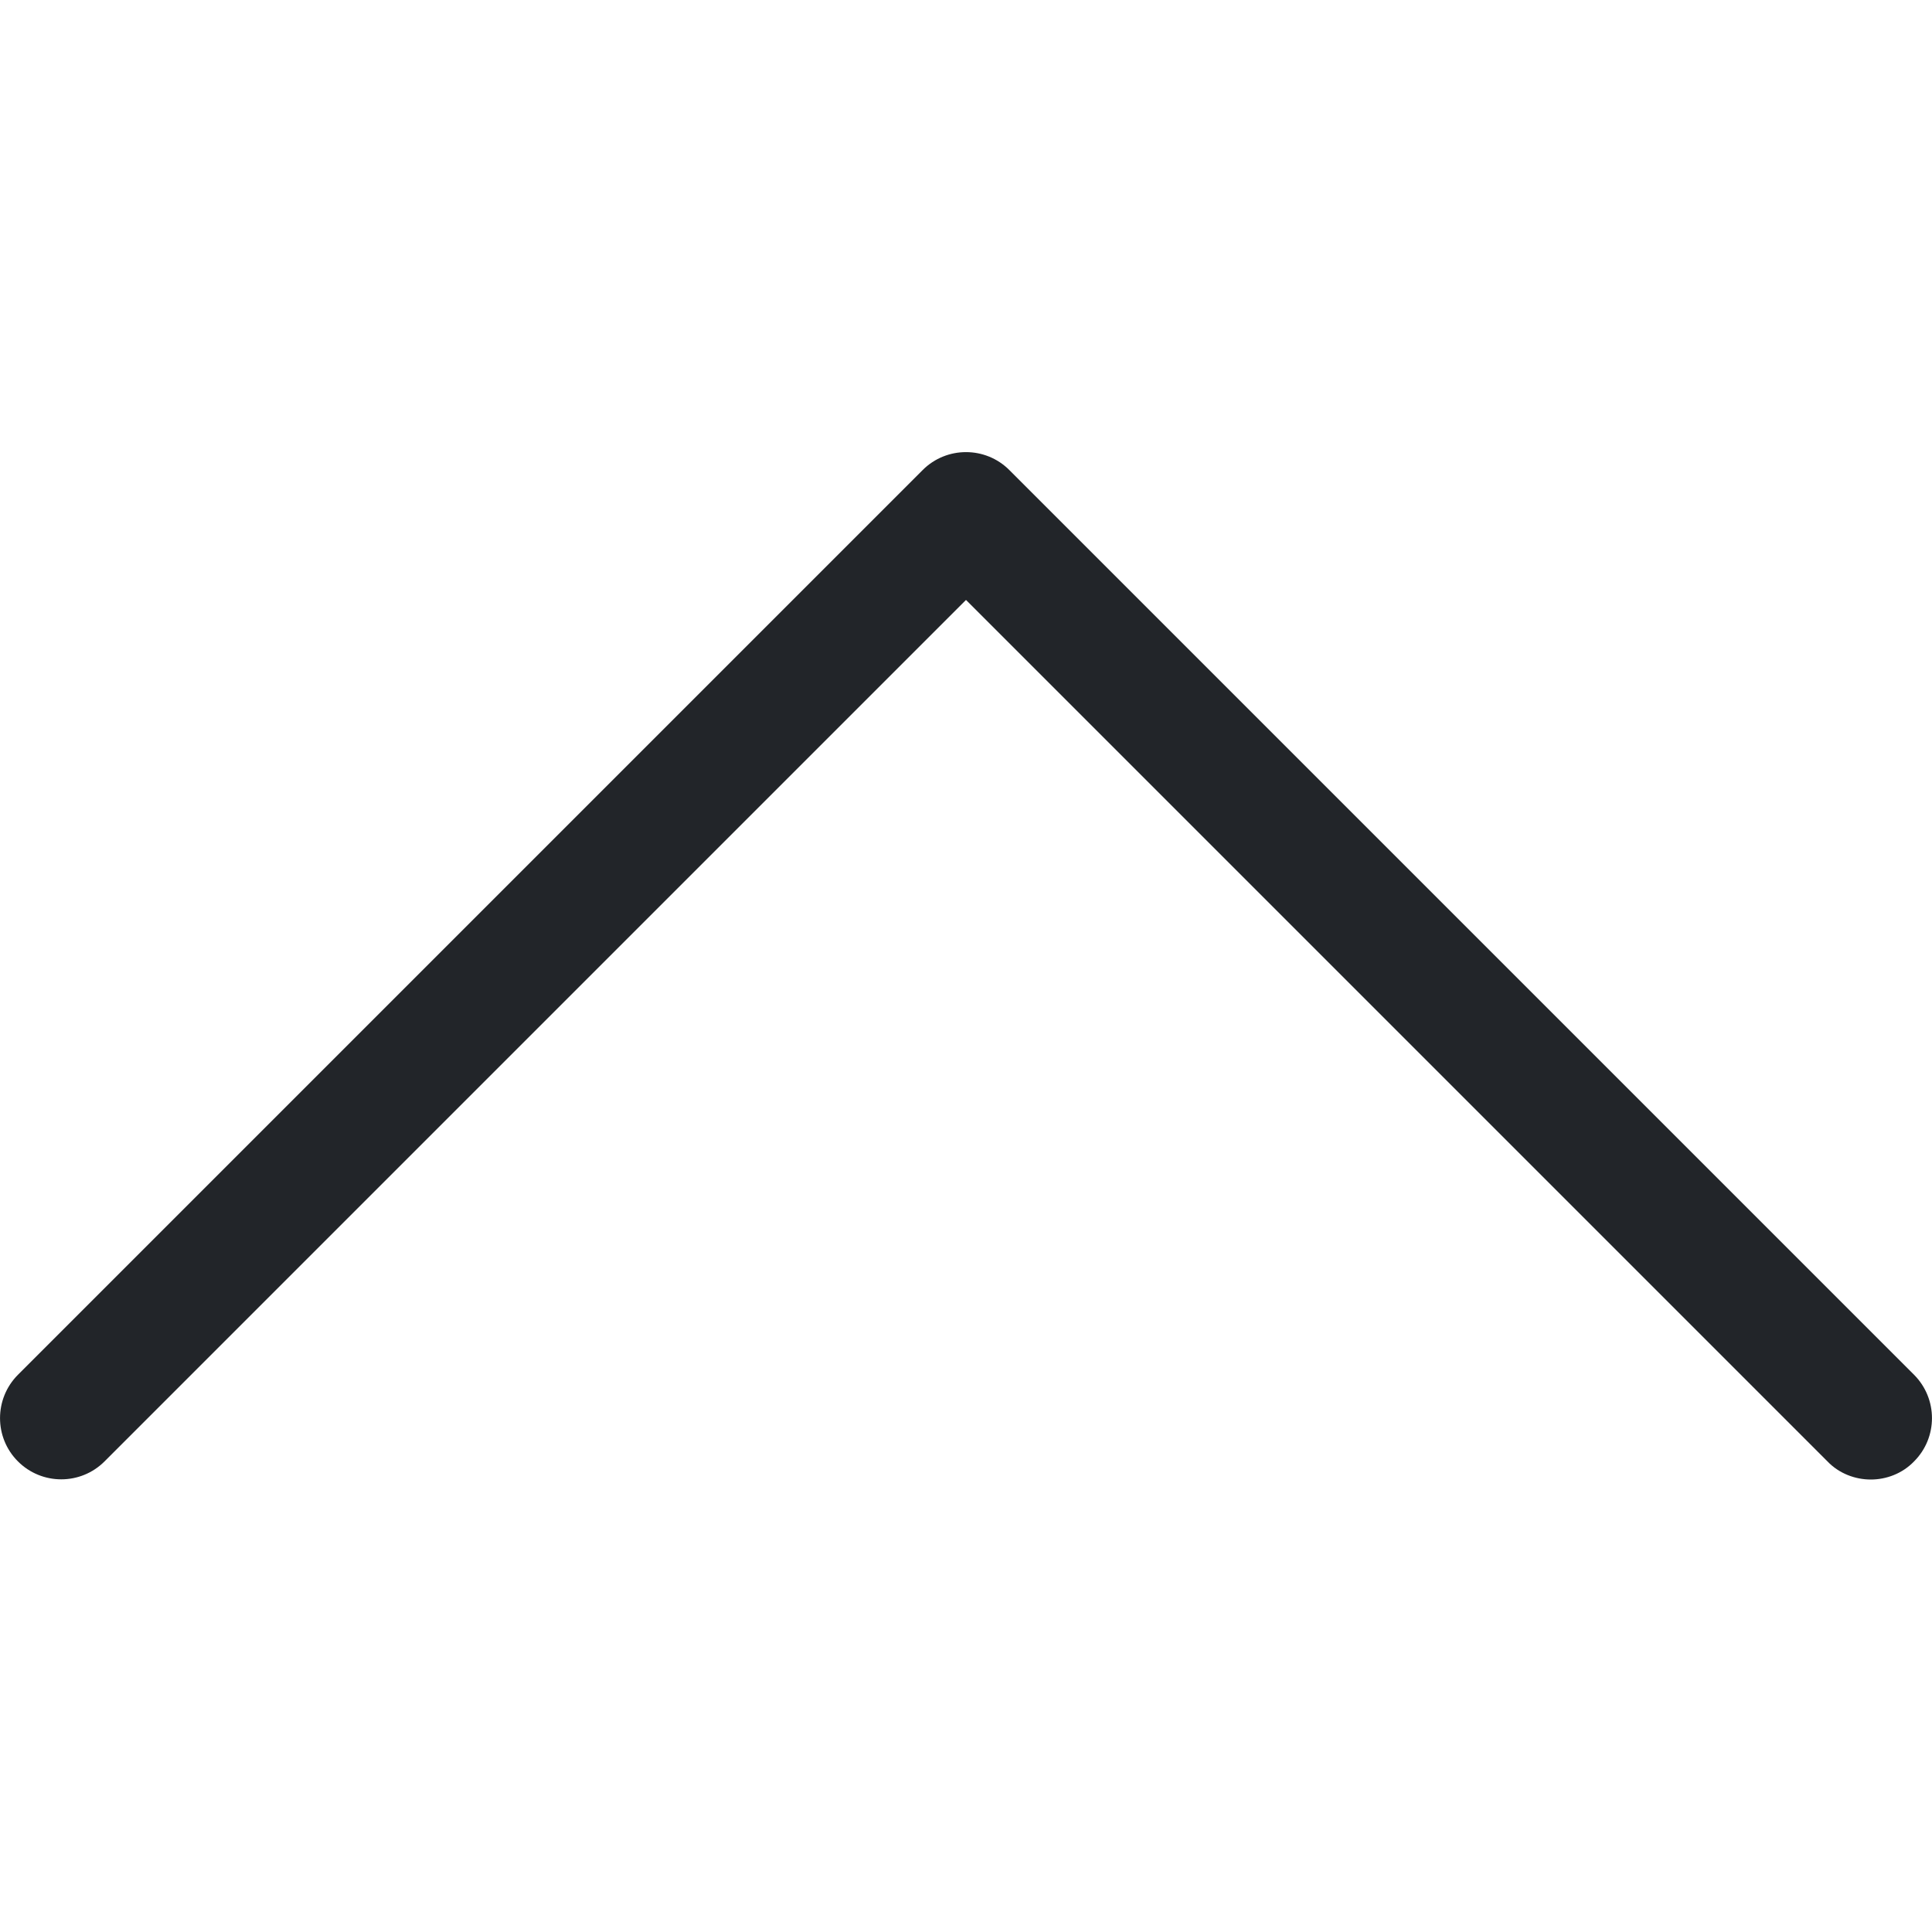 <svg width="15" height="15" viewBox="0 0 15 15" fill="none" xmlns="http://www.w3.org/2000/svg">
<path d="M14.525 11.487C14.404 11.487 14.279 11.441 14.188 11.346L7.5 4.658L0.812 11.346C0.626 11.532 0.325 11.532 0.139 11.346C-0.046 11.161 -0.046 10.86 0.139 10.674L7.164 3.649C7.349 3.464 7.651 3.464 7.836 3.649L14.861 10.674C15.046 10.86 15.046 11.161 14.861 11.346C14.77 11.441 14.645 11.487 14.525 11.487Z" fill="#222529"/>
</svg>
